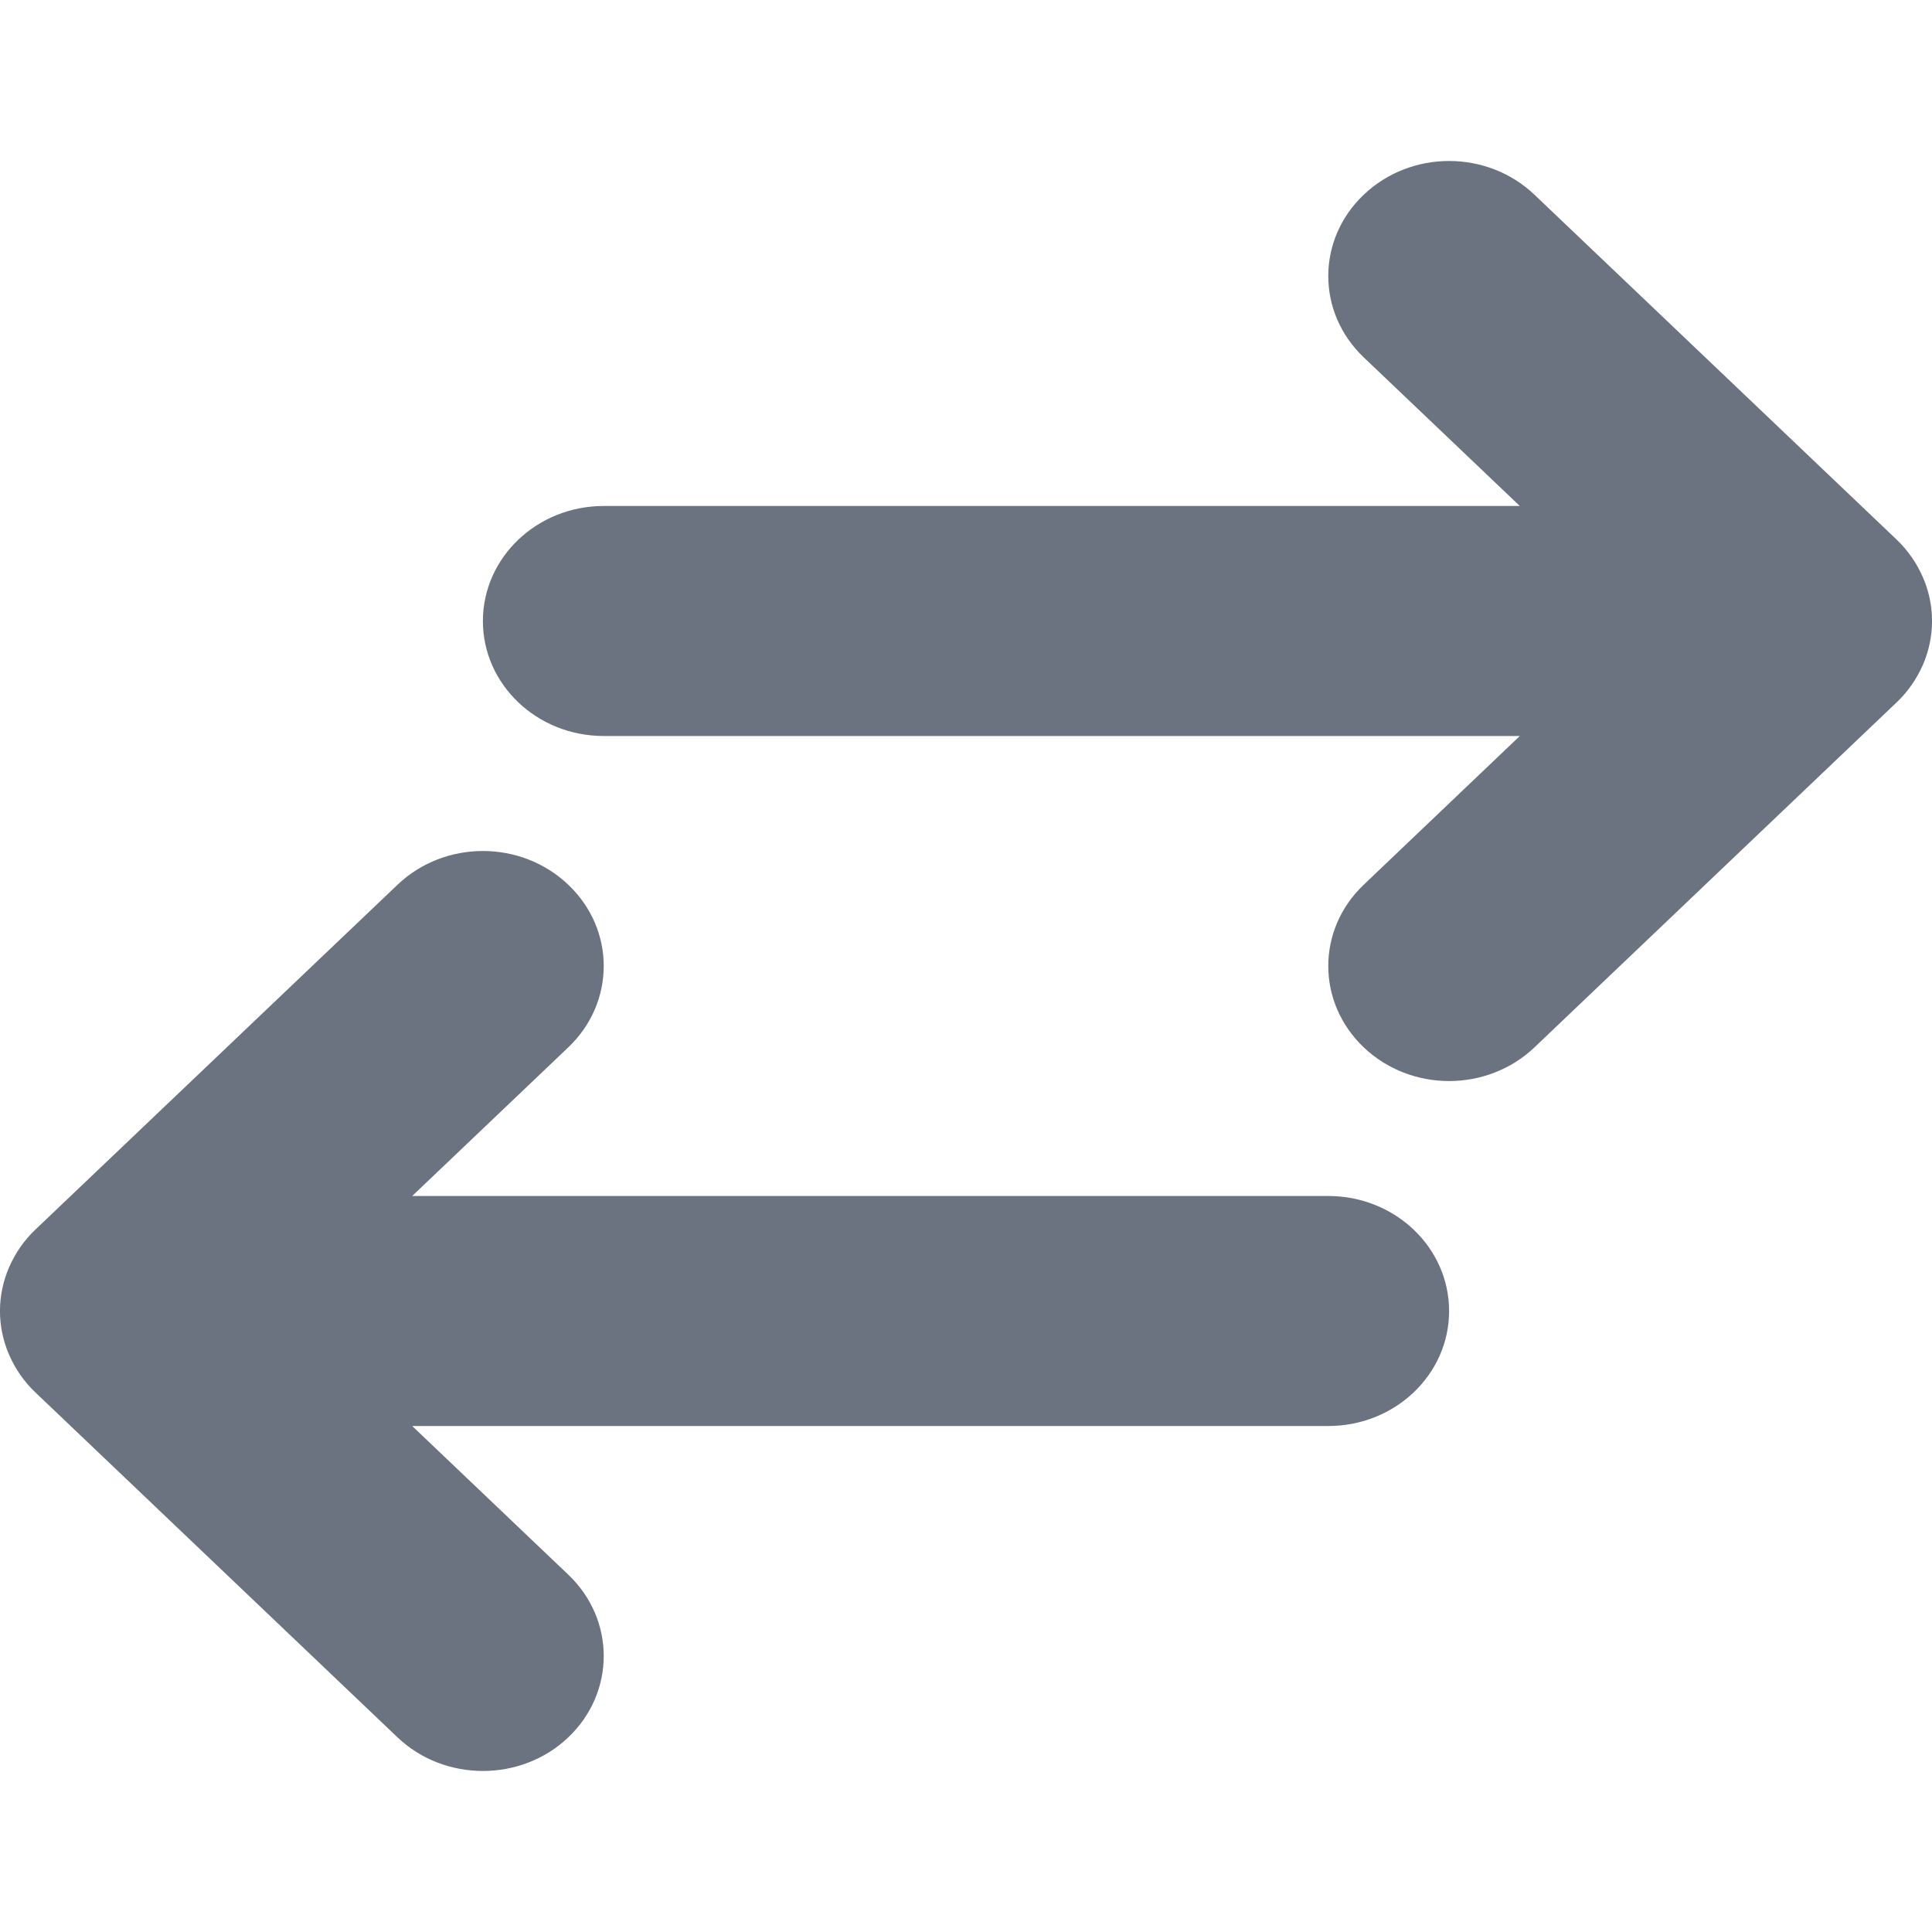 <svg width="20" height="20" viewBox="0 0 20 20" fill="none" xmlns="http://www.w3.org/2000/svg">
<path d="M13.751 12.381H4.267L5.883 10.842C6.372 10.376 6.372 9.624 5.883 9.159C5.394 8.693 4.604 8.693 4.115 9.159L0.365 12.73C0.25 12.839 0.158 12.972 0.095 13.117C-0.032 13.408 -0.032 13.736 0.095 14.026C0.158 14.171 0.25 14.304 0.365 14.413L4.115 17.985C4.359 18.217 4.679 18.333 4.999 18.333C5.319 18.333 5.639 18.217 5.883 17.985C6.372 17.519 6.372 16.767 5.883 16.301L4.267 14.762H13.751C14.441 14.762 15.001 14.229 15.001 13.572C15.001 12.914 14.441 12.381 13.751 12.381Z" fill="#6B7280"/>
<path d="M19.905 5.974C19.841 5.829 19.75 5.697 19.635 5.587L15.885 2.016C15.396 1.55 14.606 1.55 14.117 2.016C13.628 2.481 13.628 3.234 14.117 3.699L15.733 5.238H6.249C5.559 5.238 4.999 5.772 4.999 6.429C4.999 7.086 5.559 7.619 6.249 7.619H15.733L14.117 9.159C13.628 9.624 13.628 10.376 14.117 10.842C14.361 11.074 14.681 11.191 15.001 11.191C15.321 11.191 15.641 11.074 15.885 10.842L19.635 7.27C19.75 7.161 19.841 7.029 19.905 6.884C20.032 6.593 20.032 6.264 19.905 5.974Z" fill="#6B7280"/>
</svg>
